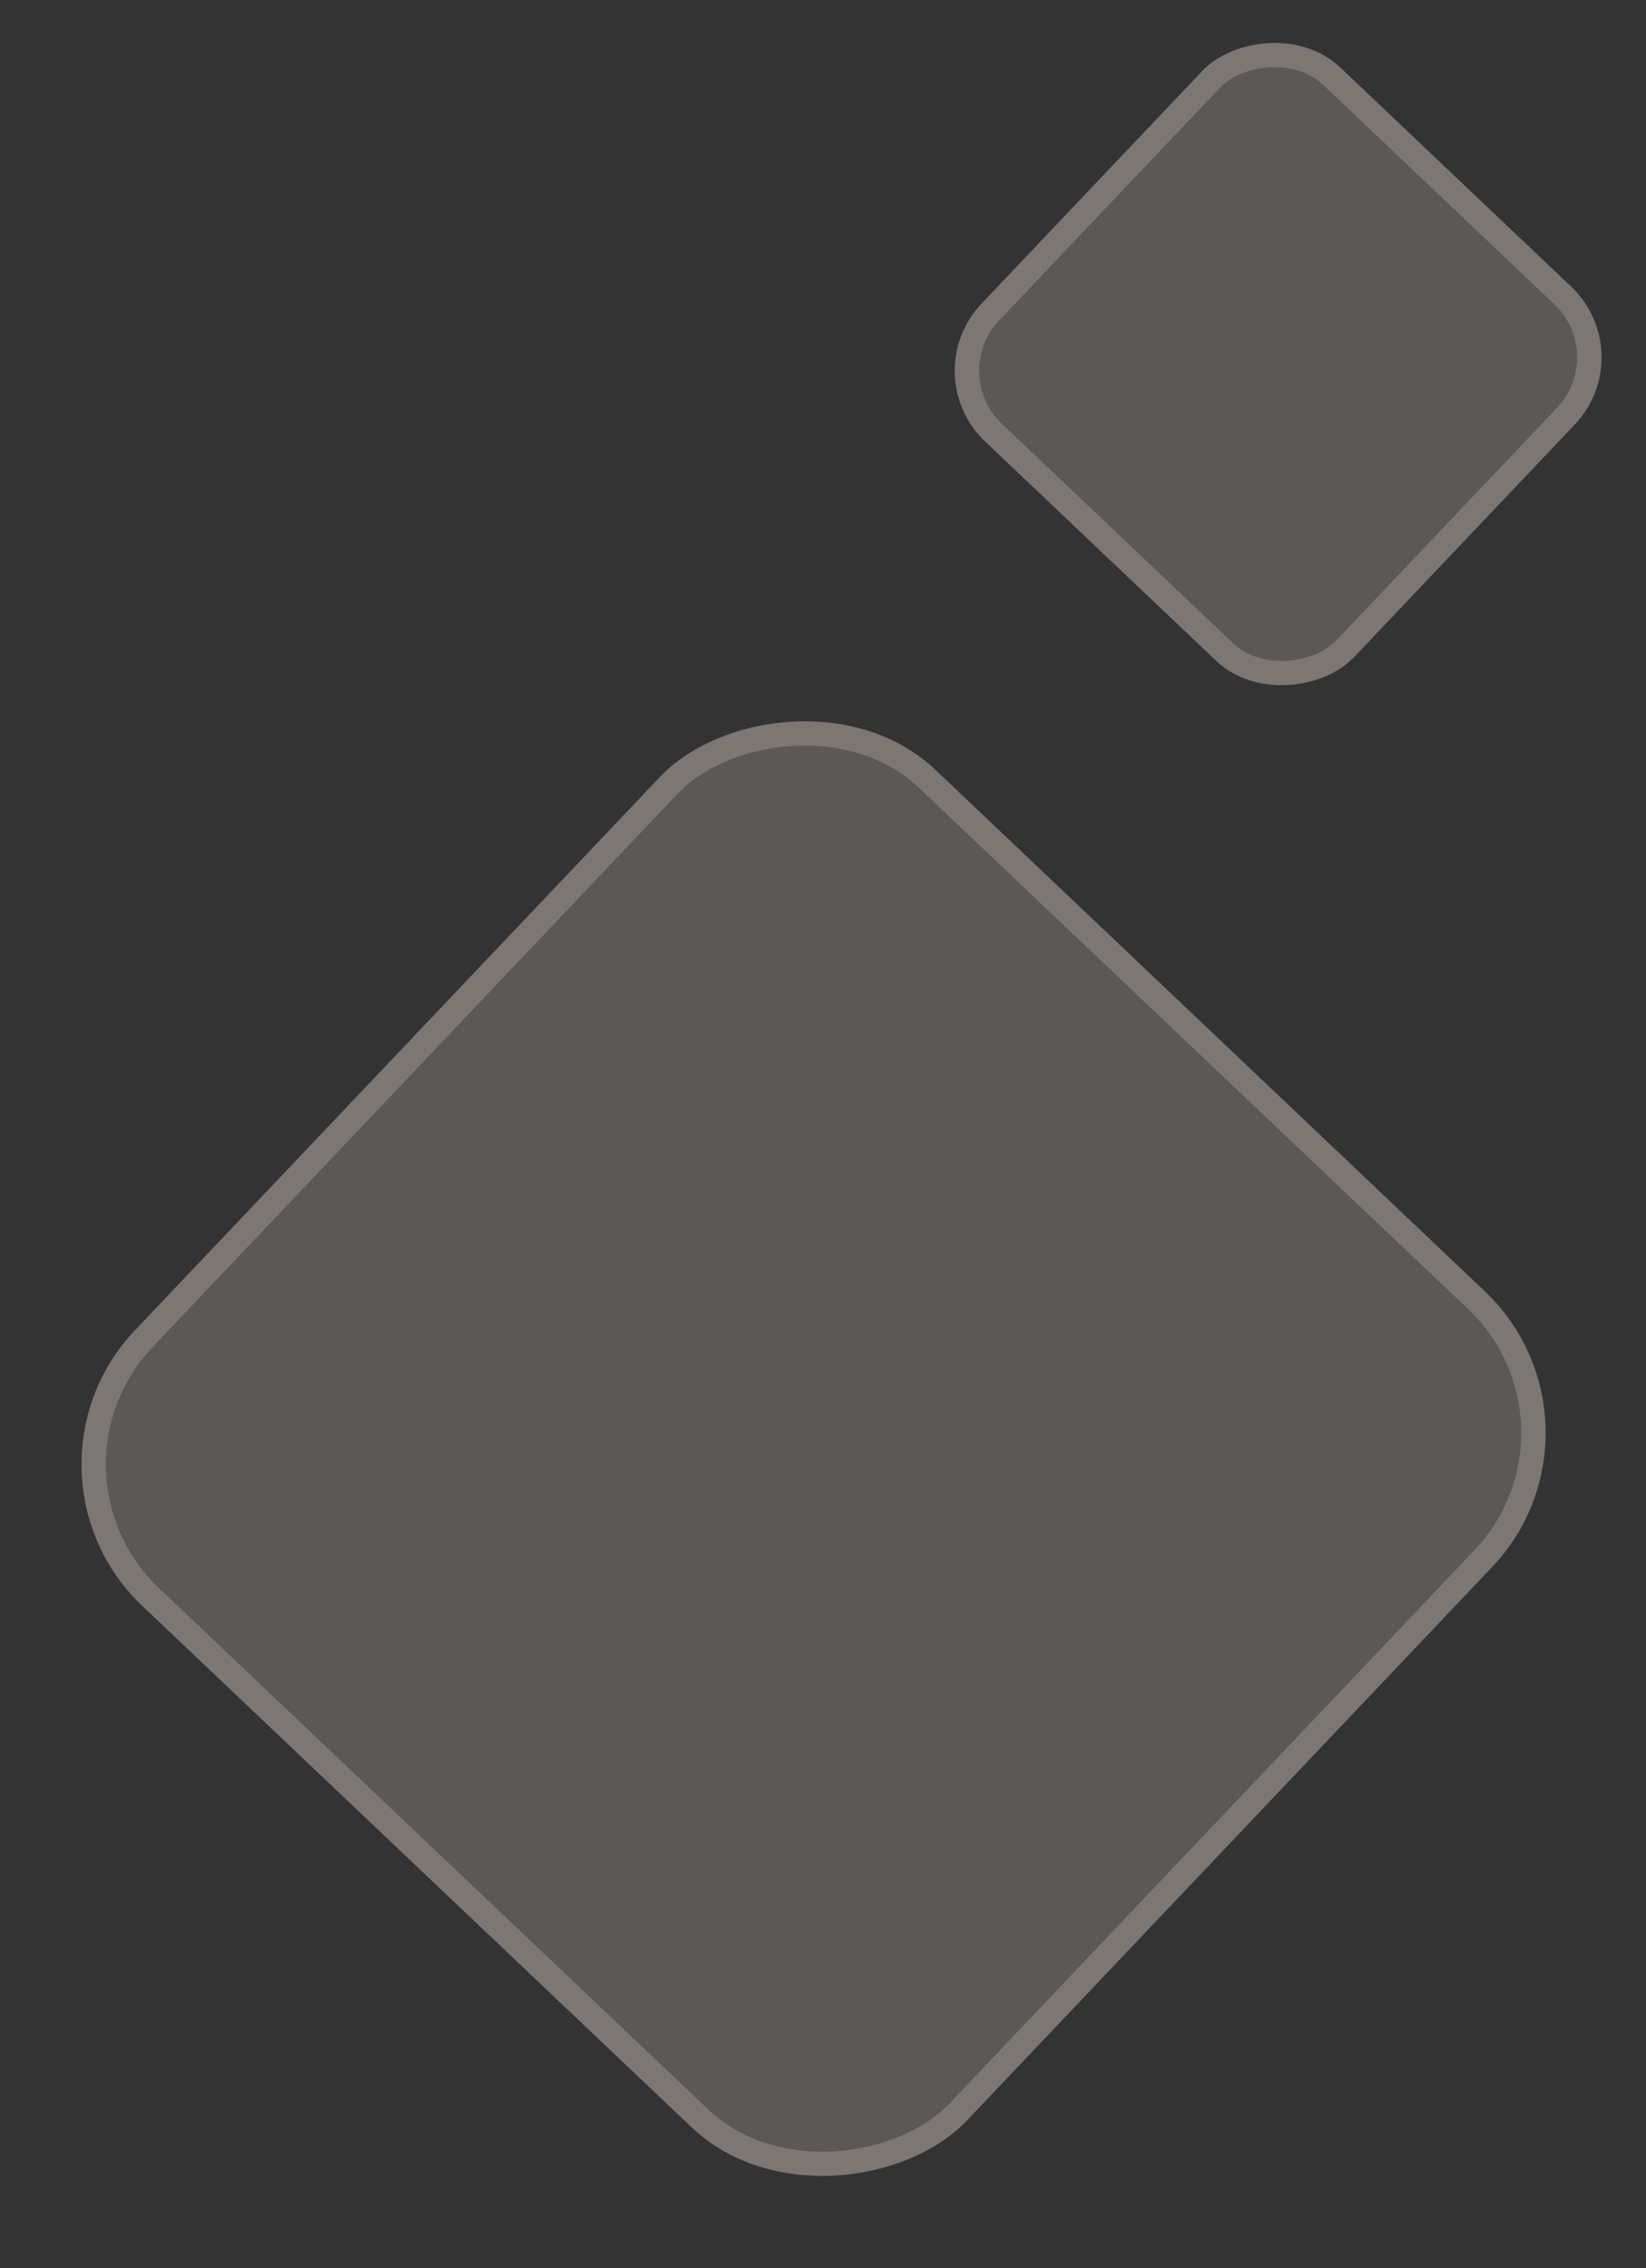 <svg width="135" height="186" viewBox="0 0 135 186" fill="none" xmlns="http://www.w3.org/2000/svg">
<rect x="0" y="0" width="135" height="186" fill="#333333" stroke="none"/>
<rect width="94.15" height="94.556" rx="16" transform="matrix(-0.725 -0.688 -0.688 0.725 133.383 116.897)" fill="#FEEFDD" fill-opacity="0.2"/>
<rect x="-1.414" y="0.037" width="92.15" height="92.556" rx="15" transform="matrix(-0.725 -0.688 -0.688 0.725 130.969 115.934)" stroke="#FFF9F2" stroke-opacity="0.2" stroke-width="2"/>
<rect width="42.138" height="42.319" rx="8" transform="matrix(-0.725 -0.688 -0.688 0.725 134.663 29.009)" fill="#FEEFDD" fill-opacity="0.2"/>
<rect x="-1.414" y="0.037" width="40.138" height="40.319" rx="7" transform="matrix(-0.725 -0.688 -0.688 0.725 132.249 28.046)" stroke="#FFF9F2" stroke-opacity="0.2" stroke-width="2"/>
</svg>
